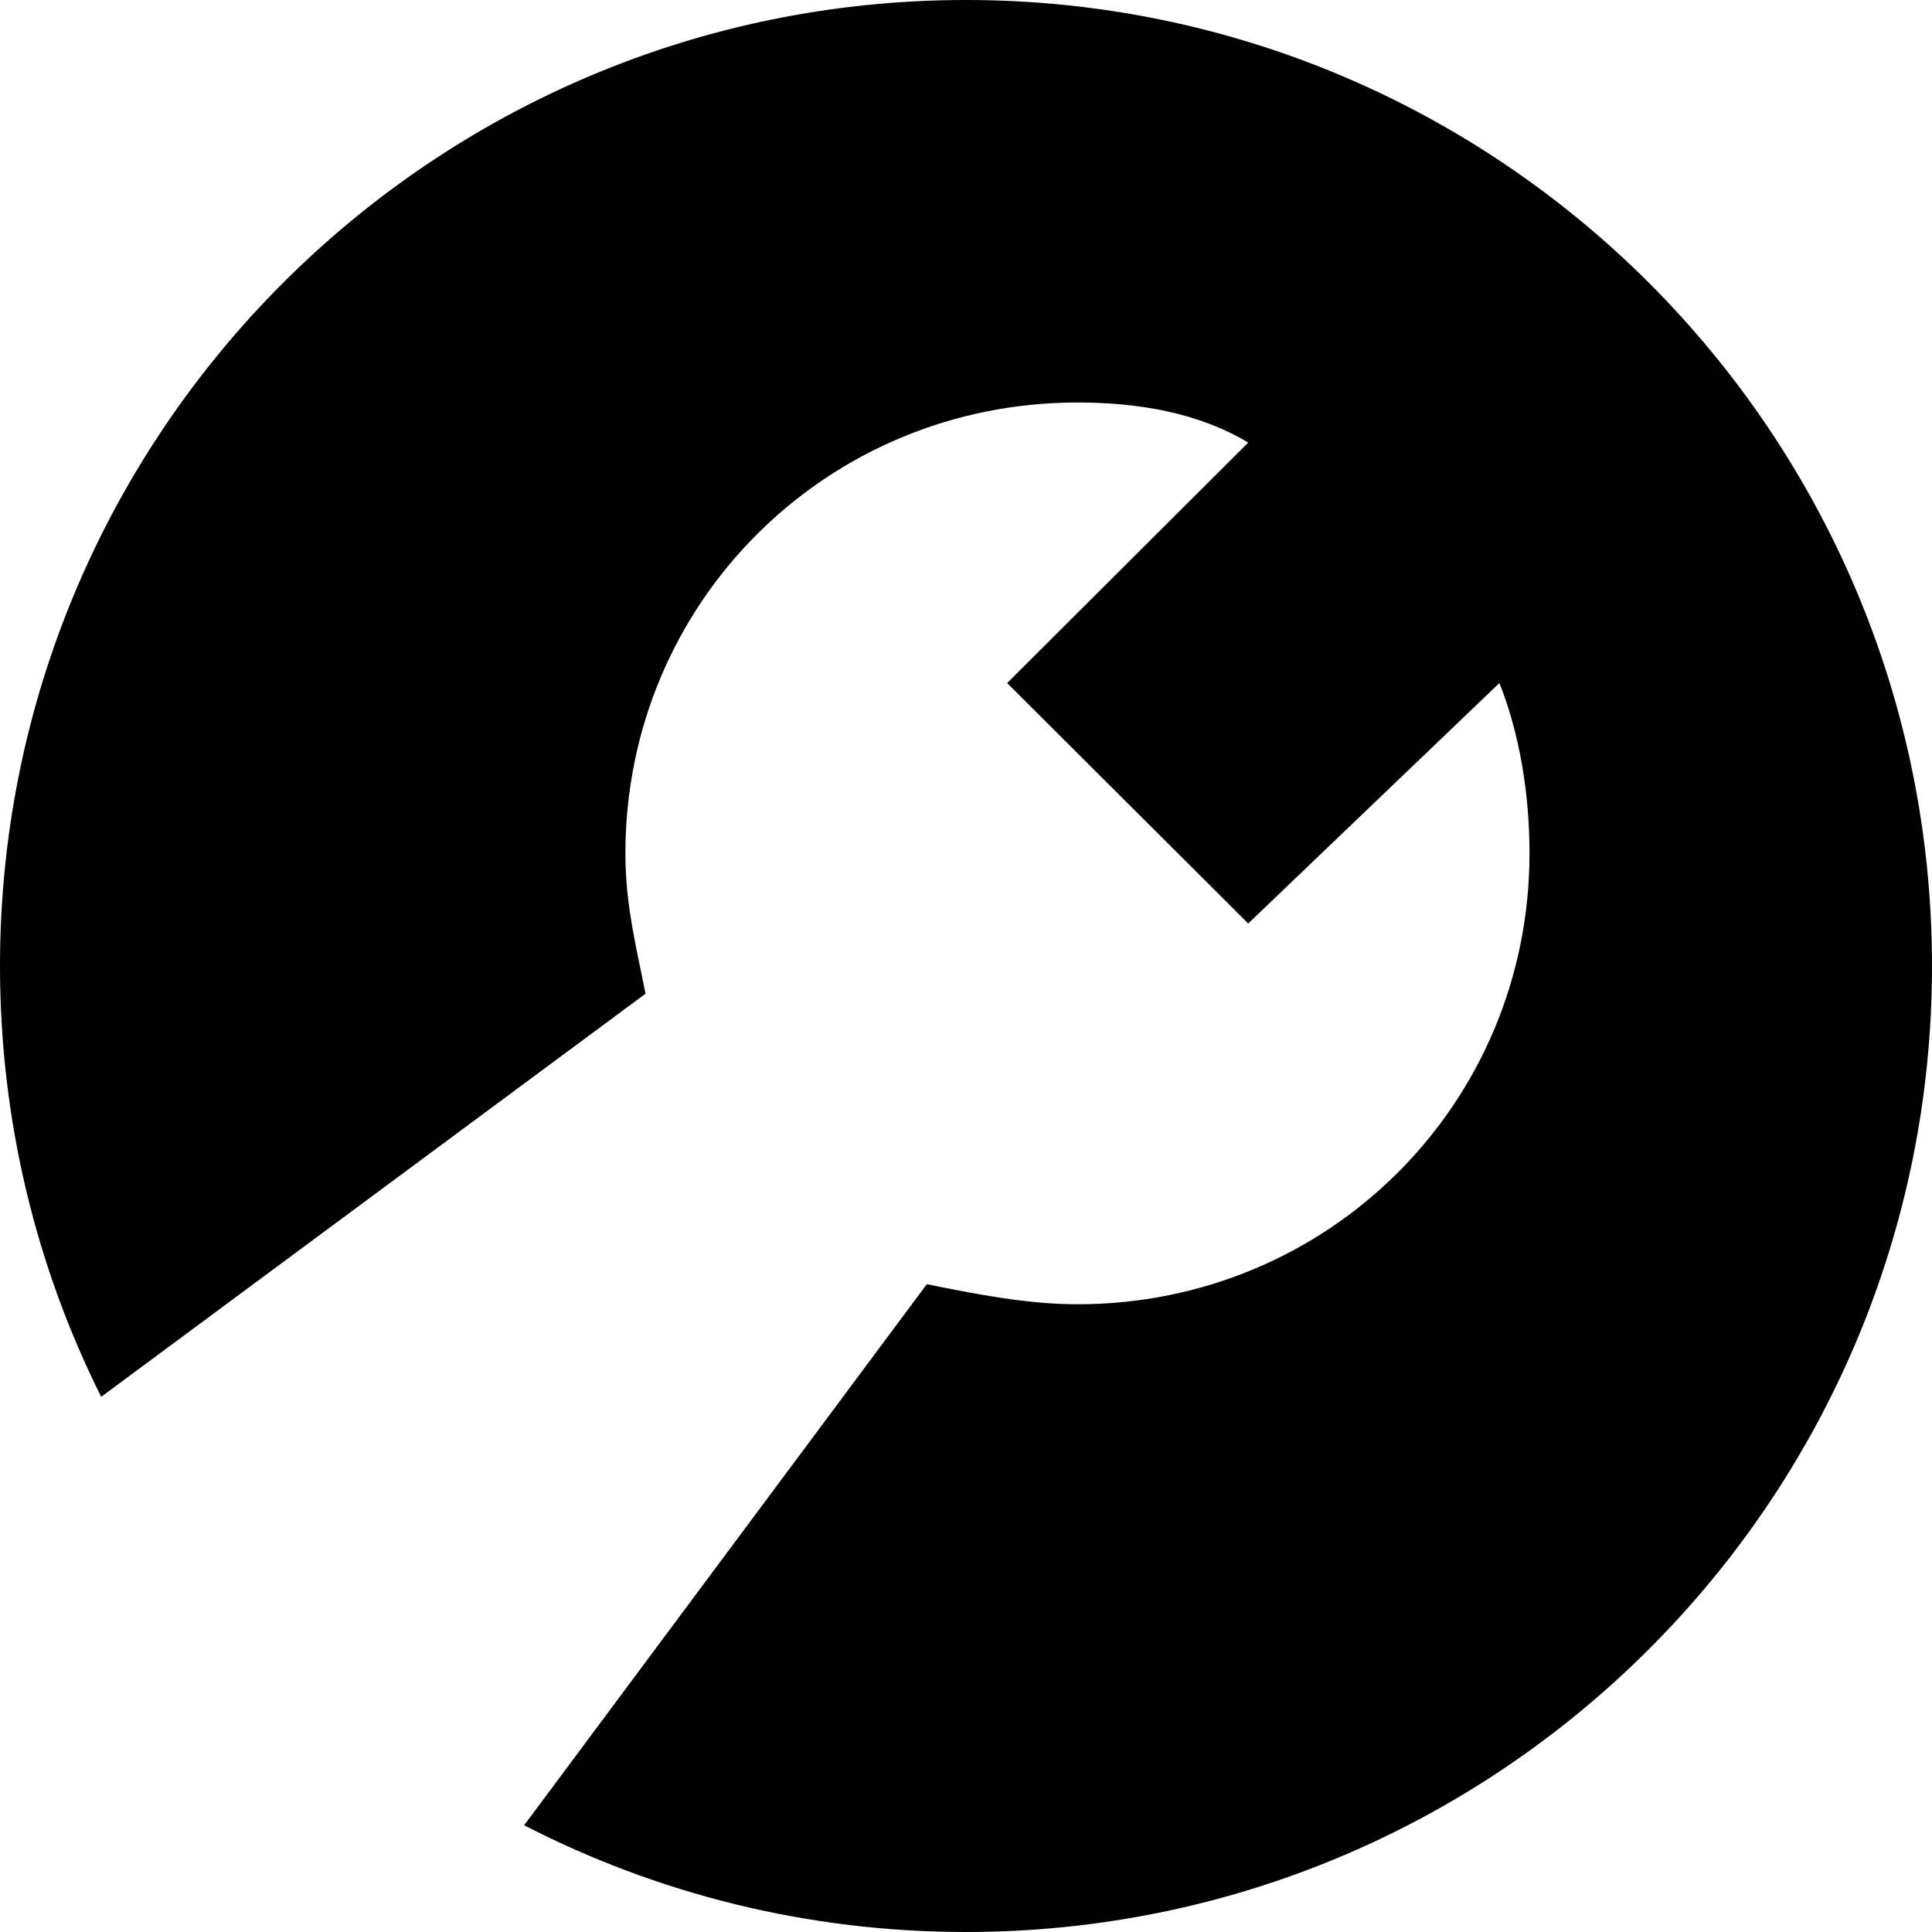 <svg xmlns="http://www.w3.org/2000/svg" viewBox="0 0 24 24"><path fill="currentColor" d="M12 24C18.627 24 24 18.627 24 12C24 5.373 18.627 0 12 0C5.373 0 0 5.373 0 12C0 13.923 0.452 15.741 1.257 17.352L8.019 12.344C8.001 12.253 7.983 12.165 7.965 12.079C7.86 11.573 7.769 11.133 7.769 10.601C7.769 7.489 10.265 5 13.385 5C14.133 5 14.882 5.124 15.506 5.498L12.511 8.485L15.506 11.472L18.626 8.485C18.875 9.108 19 9.854 19 10.601C19 13.713 16.504 16.202 13.385 16.202C12.761 16.202 12.137 16.078 11.513 15.953L6.511 22.674C8.156 23.521 10.022 24 12 24Z"/></svg>